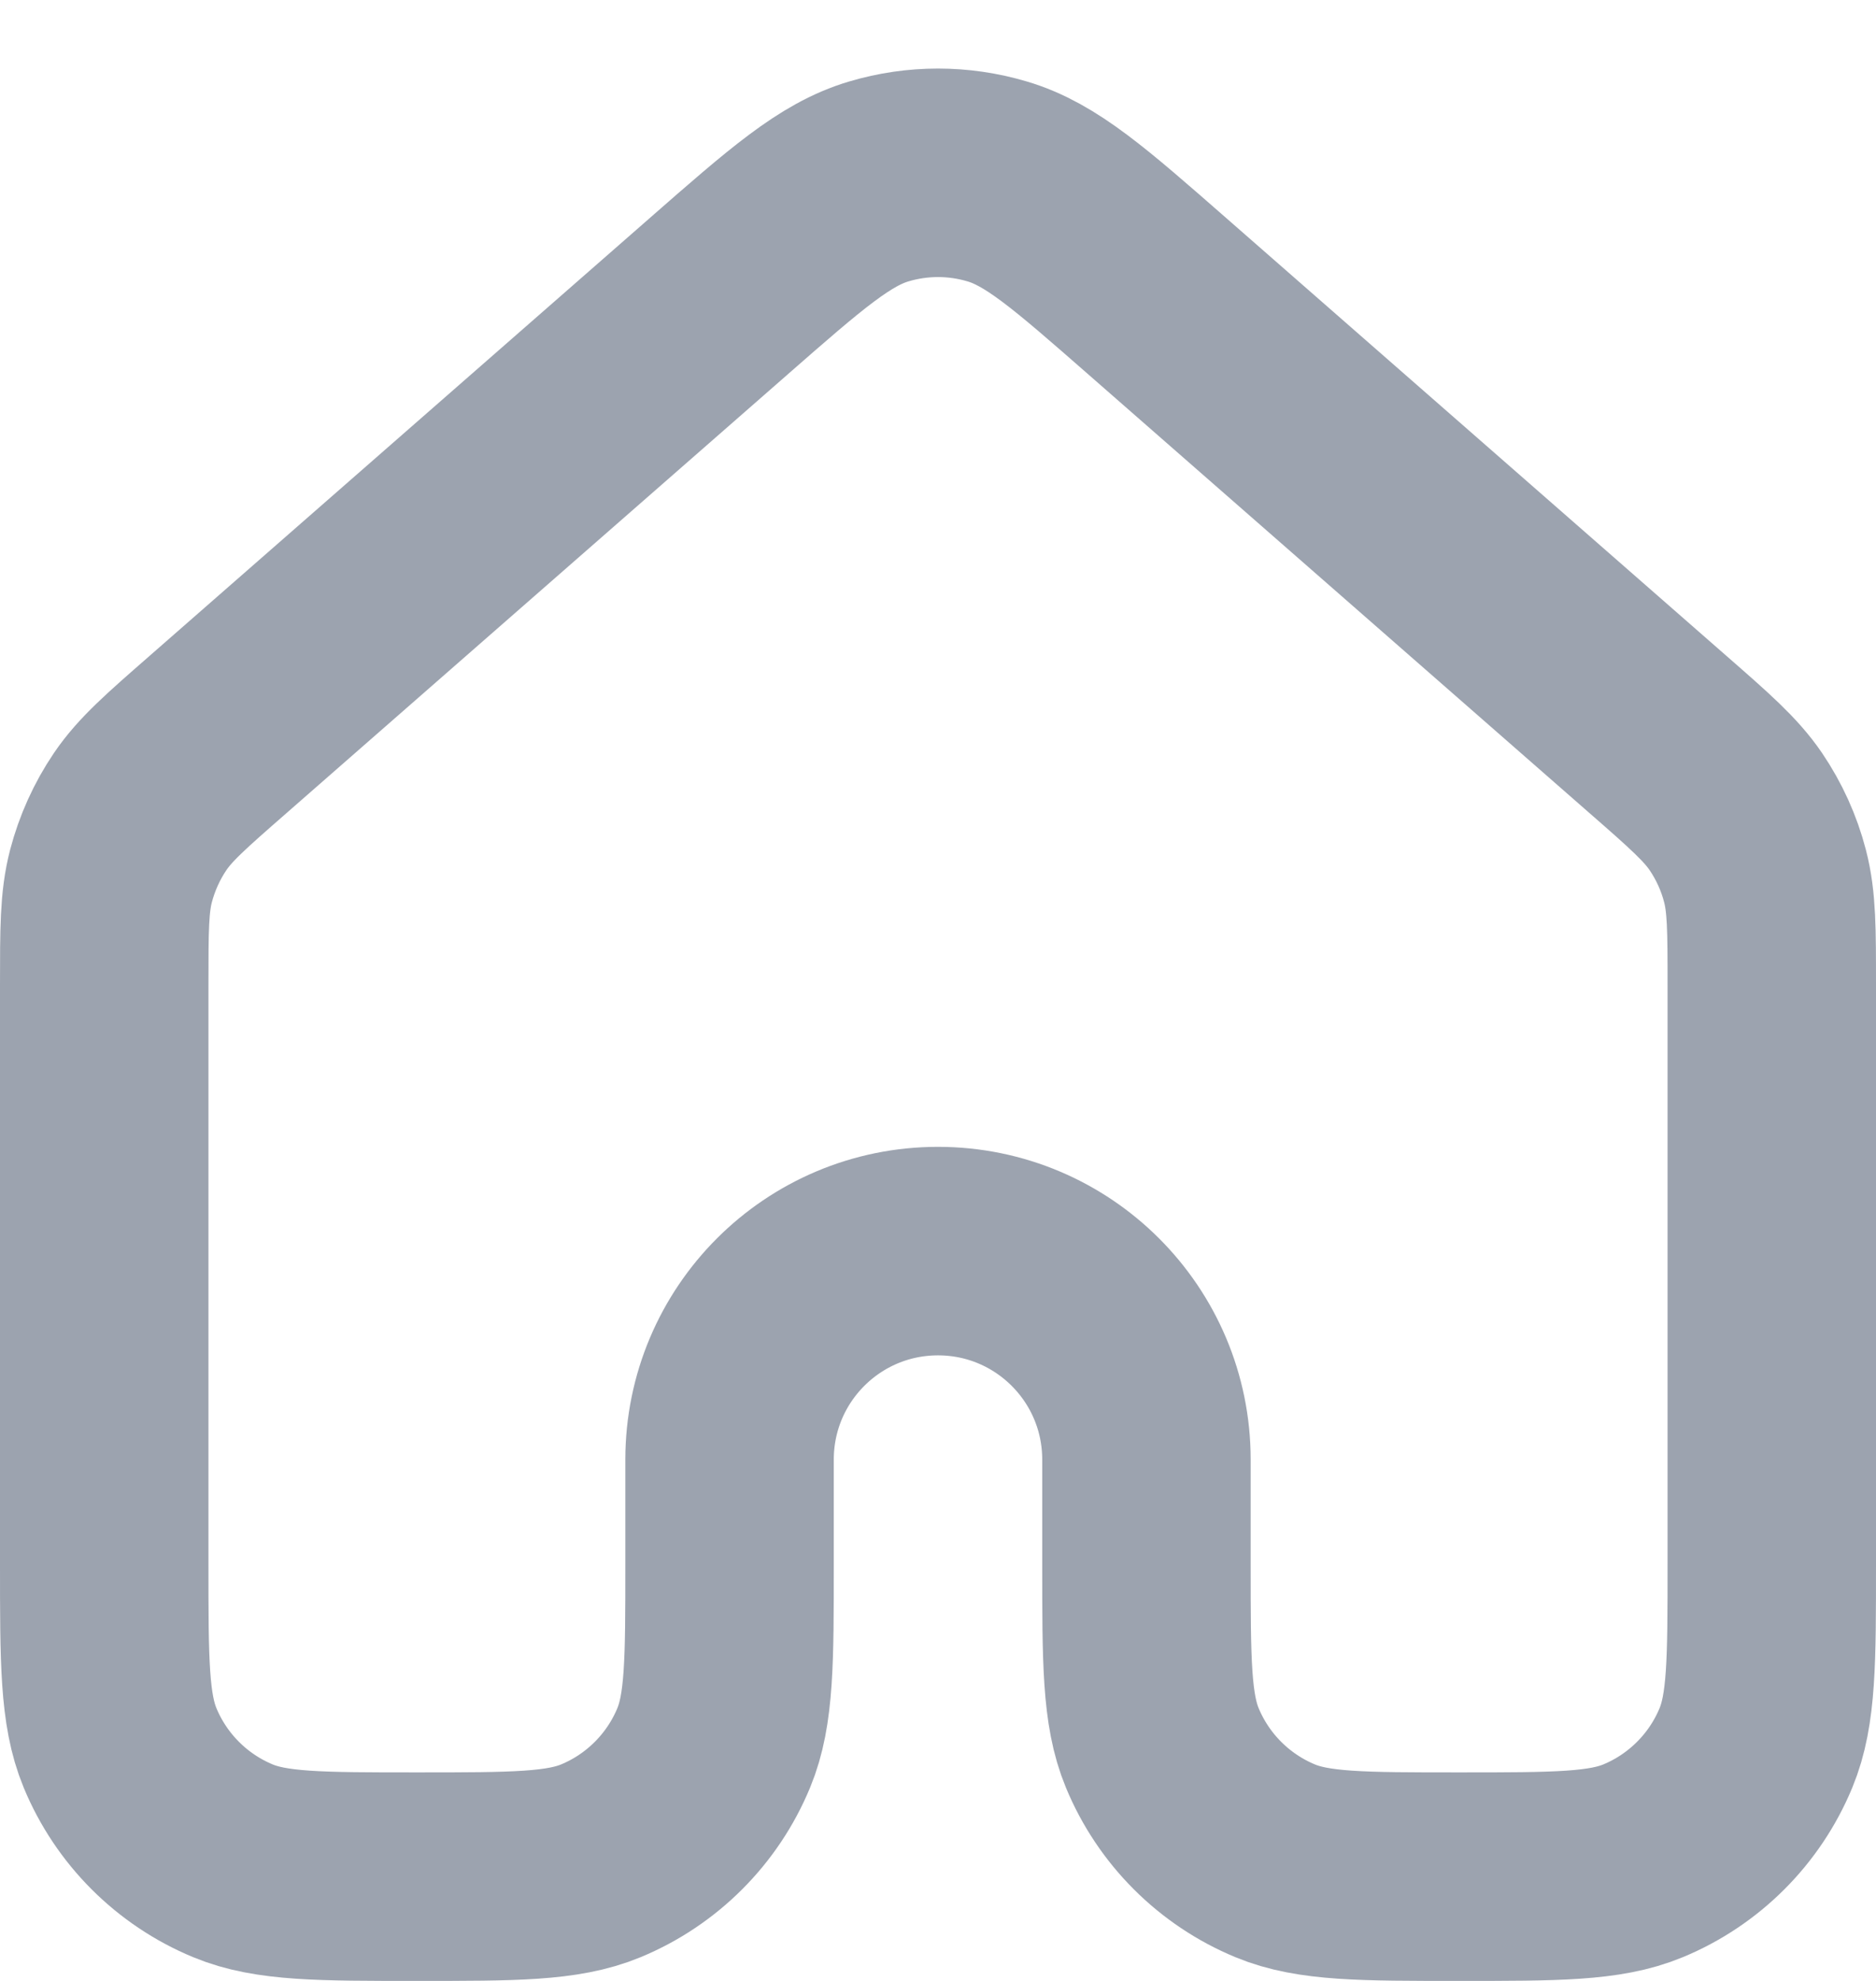 <svg width="18" height="19" viewBox="0 0 18 19" fill="none" xmlns="http://www.w3.org/2000/svg">
<path d="M17 15V9.452V9.451C17 8.918 17 8.651 16.935 8.402C16.878 8.182 16.783 7.973 16.655 7.784C16.51 7.572 16.31 7.396 15.907 7.044L11.107 2.844C10.361 2.191 9.988 1.864 9.567 1.74C9.197 1.63 8.803 1.63 8.433 1.74C8.013 1.864 7.64 2.19 6.894 2.843L6.893 2.844L2.093 7.044L2.092 7.045C1.69 7.396 1.489 7.572 1.345 7.784C1.217 7.973 1.123 8.182 1.065 8.402C1 8.651 1 8.918 1 9.452V15C1 15.932 1 16.398 1.152 16.765C1.355 17.255 1.745 17.645 2.235 17.848C2.602 18 3.068 18 4 18C4.932 18 5.398 18 5.765 17.848C6.255 17.645 6.645 17.255 6.848 16.765C7 16.398 7 15.932 7 15V14C7 12.895 7.895 12 9 12C10.105 12 11 12.895 11 14V15C11 15.932 11 16.398 11.152 16.765C11.355 17.255 11.745 17.645 12.235 17.848C12.602 18 13.068 18 14 18C14.932 18 15.398 18 15.765 17.848C16.255 17.645 16.645 17.255 16.848 16.765C17 16.398 17 15.932 17 15Z" stroke="#9CA3AF" stroke-width="2" stroke-linecap="round" stroke-linejoin="round"/>
</svg>

